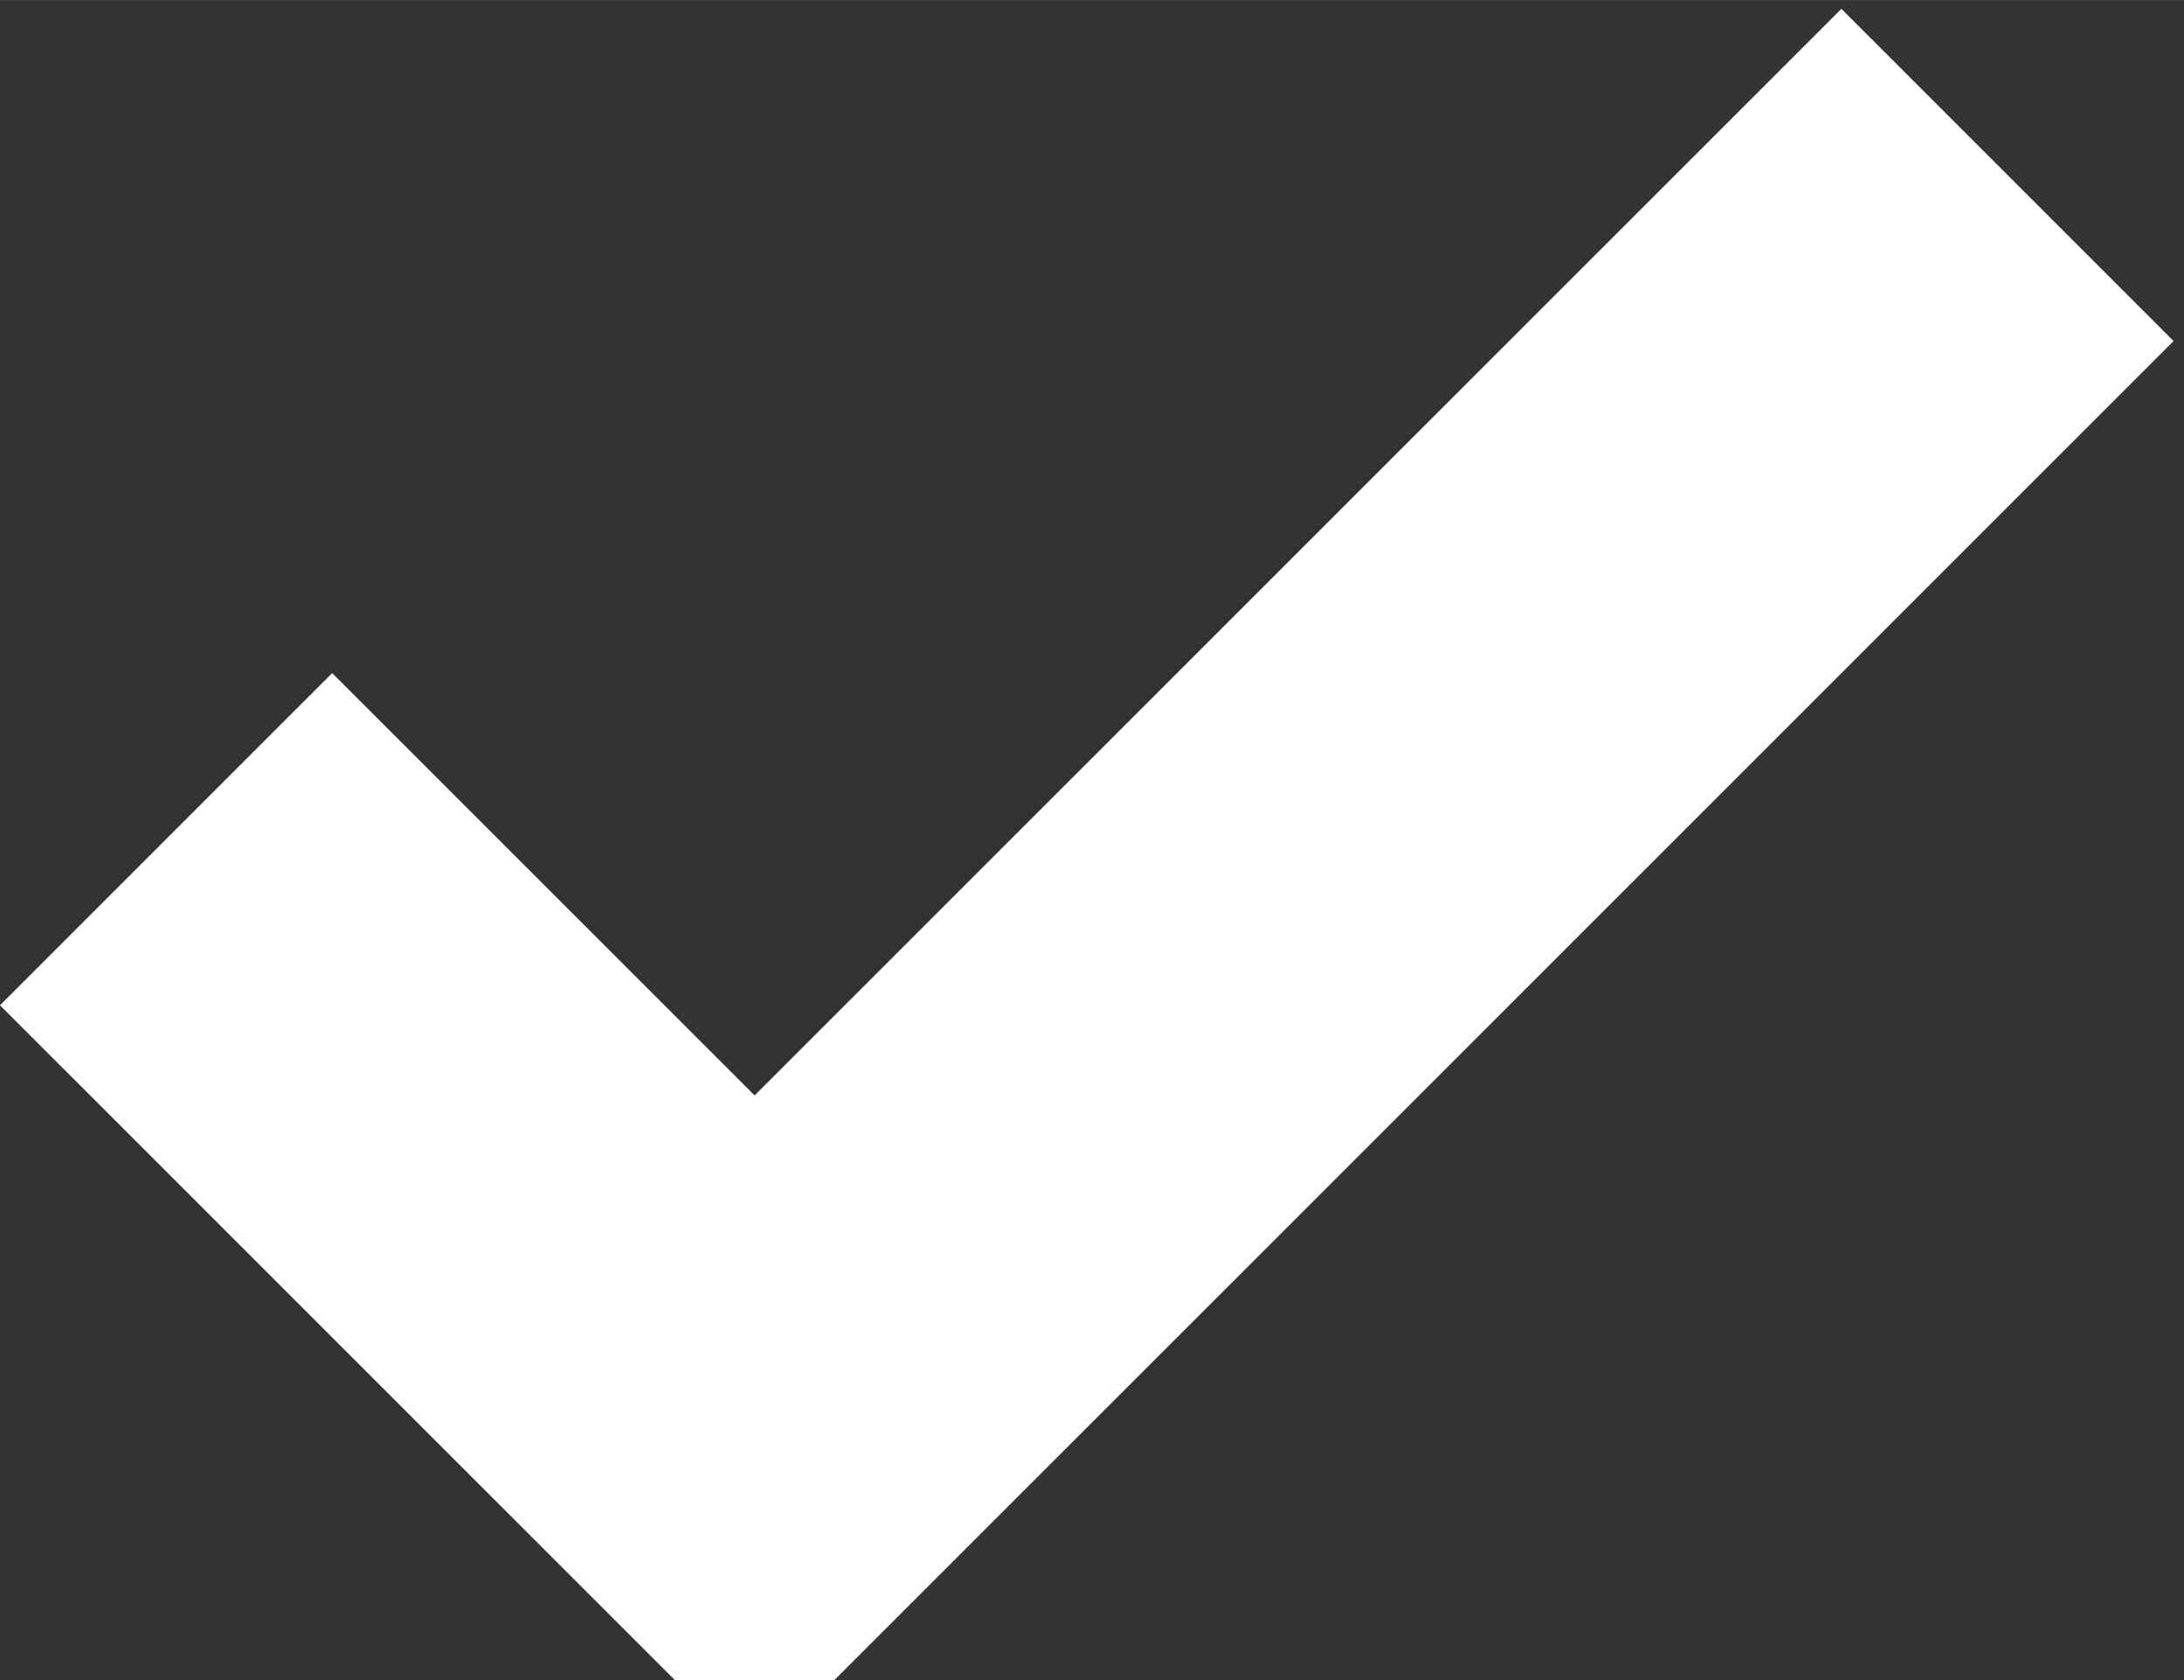 <?xml version="1.0" encoding="UTF-8" standalone="no"?>
<!-- Created with Inkscape (http://www.inkscape.org/) -->

<svg
   xmlns:dc="http://purl.org/dc/elements/1.1/"
   xmlns:cc="http://creativecommons.org/ns#"
   xmlns:rdf="http://www.w3.org/1999/02/22-rdf-syntax-ns#"
   xmlns:svg="http://www.w3.org/2000/svg"
   xmlns="http://www.w3.org/2000/svg"
   xmlns:sodipodi="http://sodipodi.sourceforge.net/DTD/sodipodi-0.dtd"
   xmlns:inkscape="http://www.inkscape.org/namespaces/inkscape"
   width="13"
   height="10"
   viewBox="0 0 3.44 2.646"
   version="1.1"
   id="svg8"
   inkscape:version="0.92.0 r15299"
   sodipodi:docname="checkbox-white.svg">
  <rect x="0" y="0" width="3.44" height="2.646" fill="#333333" stroke="none"/>
  <defs
     id="defs2" />
  <sodipodi:namedview
     id="base"
     pagecolor="#ffffff"
     bordercolor="#666666"
     borderopacity="1.0"
     inkscape:pageopacity="0.0"
     inkscape:pageshadow="2"
     inkscape:zoom="15.839192"
     inkscape:cx="31.616513"
     inkscape:cy="1.4431753"
     inkscape:document-units="mm"
     inkscape:current-layer="layer1"
     showgrid="false"
     units="px"
     inkscape:window-width="1920"
     inkscape:window-height="1017"
     inkscape:window-x="1912"
     inkscape:window-y="-8"
     inkscape:window-maximized="1" />
  <g
     inkscape:label="Layer 1"
     inkscape:groupmode="layer"
     id="layer1"
     transform="translate(0,-294.354)">
    <g
       id="g65"
       transform="matrix(0.01,0,0,0.01,0,294.035)"
       style="fill:#ffffff">
      <polygon
         id="polygon10"
         points="0,190.226 118.862,309.071 342.357,85.606 290.04,33.286 118.861,204.427 52.32,137.907 "
         style="fill:#ffffff" />
      <g
         id="g12"
         style="fill:#ffffff" />
      <g
         id="g14"
         style="fill:#ffffff" />
      <g
         id="g16"
         style="fill:#ffffff" />
      <g
         id="g18"
         style="fill:#ffffff" />
      <g
         id="g20"
         style="fill:#ffffff" />
      <g
         id="g22"
         style="fill:#ffffff" />
      <g
         id="g24"
         style="fill:#ffffff" />
      <g
         id="g26"
         style="fill:#ffffff" />
      <g
         id="g28"
         style="fill:#ffffff" />
      <g
         id="g30"
         style="fill:#ffffff" />
      <g
         id="g32"
         style="fill:#ffffff" />
      <g
         id="g34"
         style="fill:#ffffff" />
      <g
         id="g36"
         style="fill:#ffffff" />
      <g
         id="g38"
         style="fill:#ffffff" />
      <g
         id="g40"
         style="fill:#ffffff" />
    </g>
  </g>
</svg>
